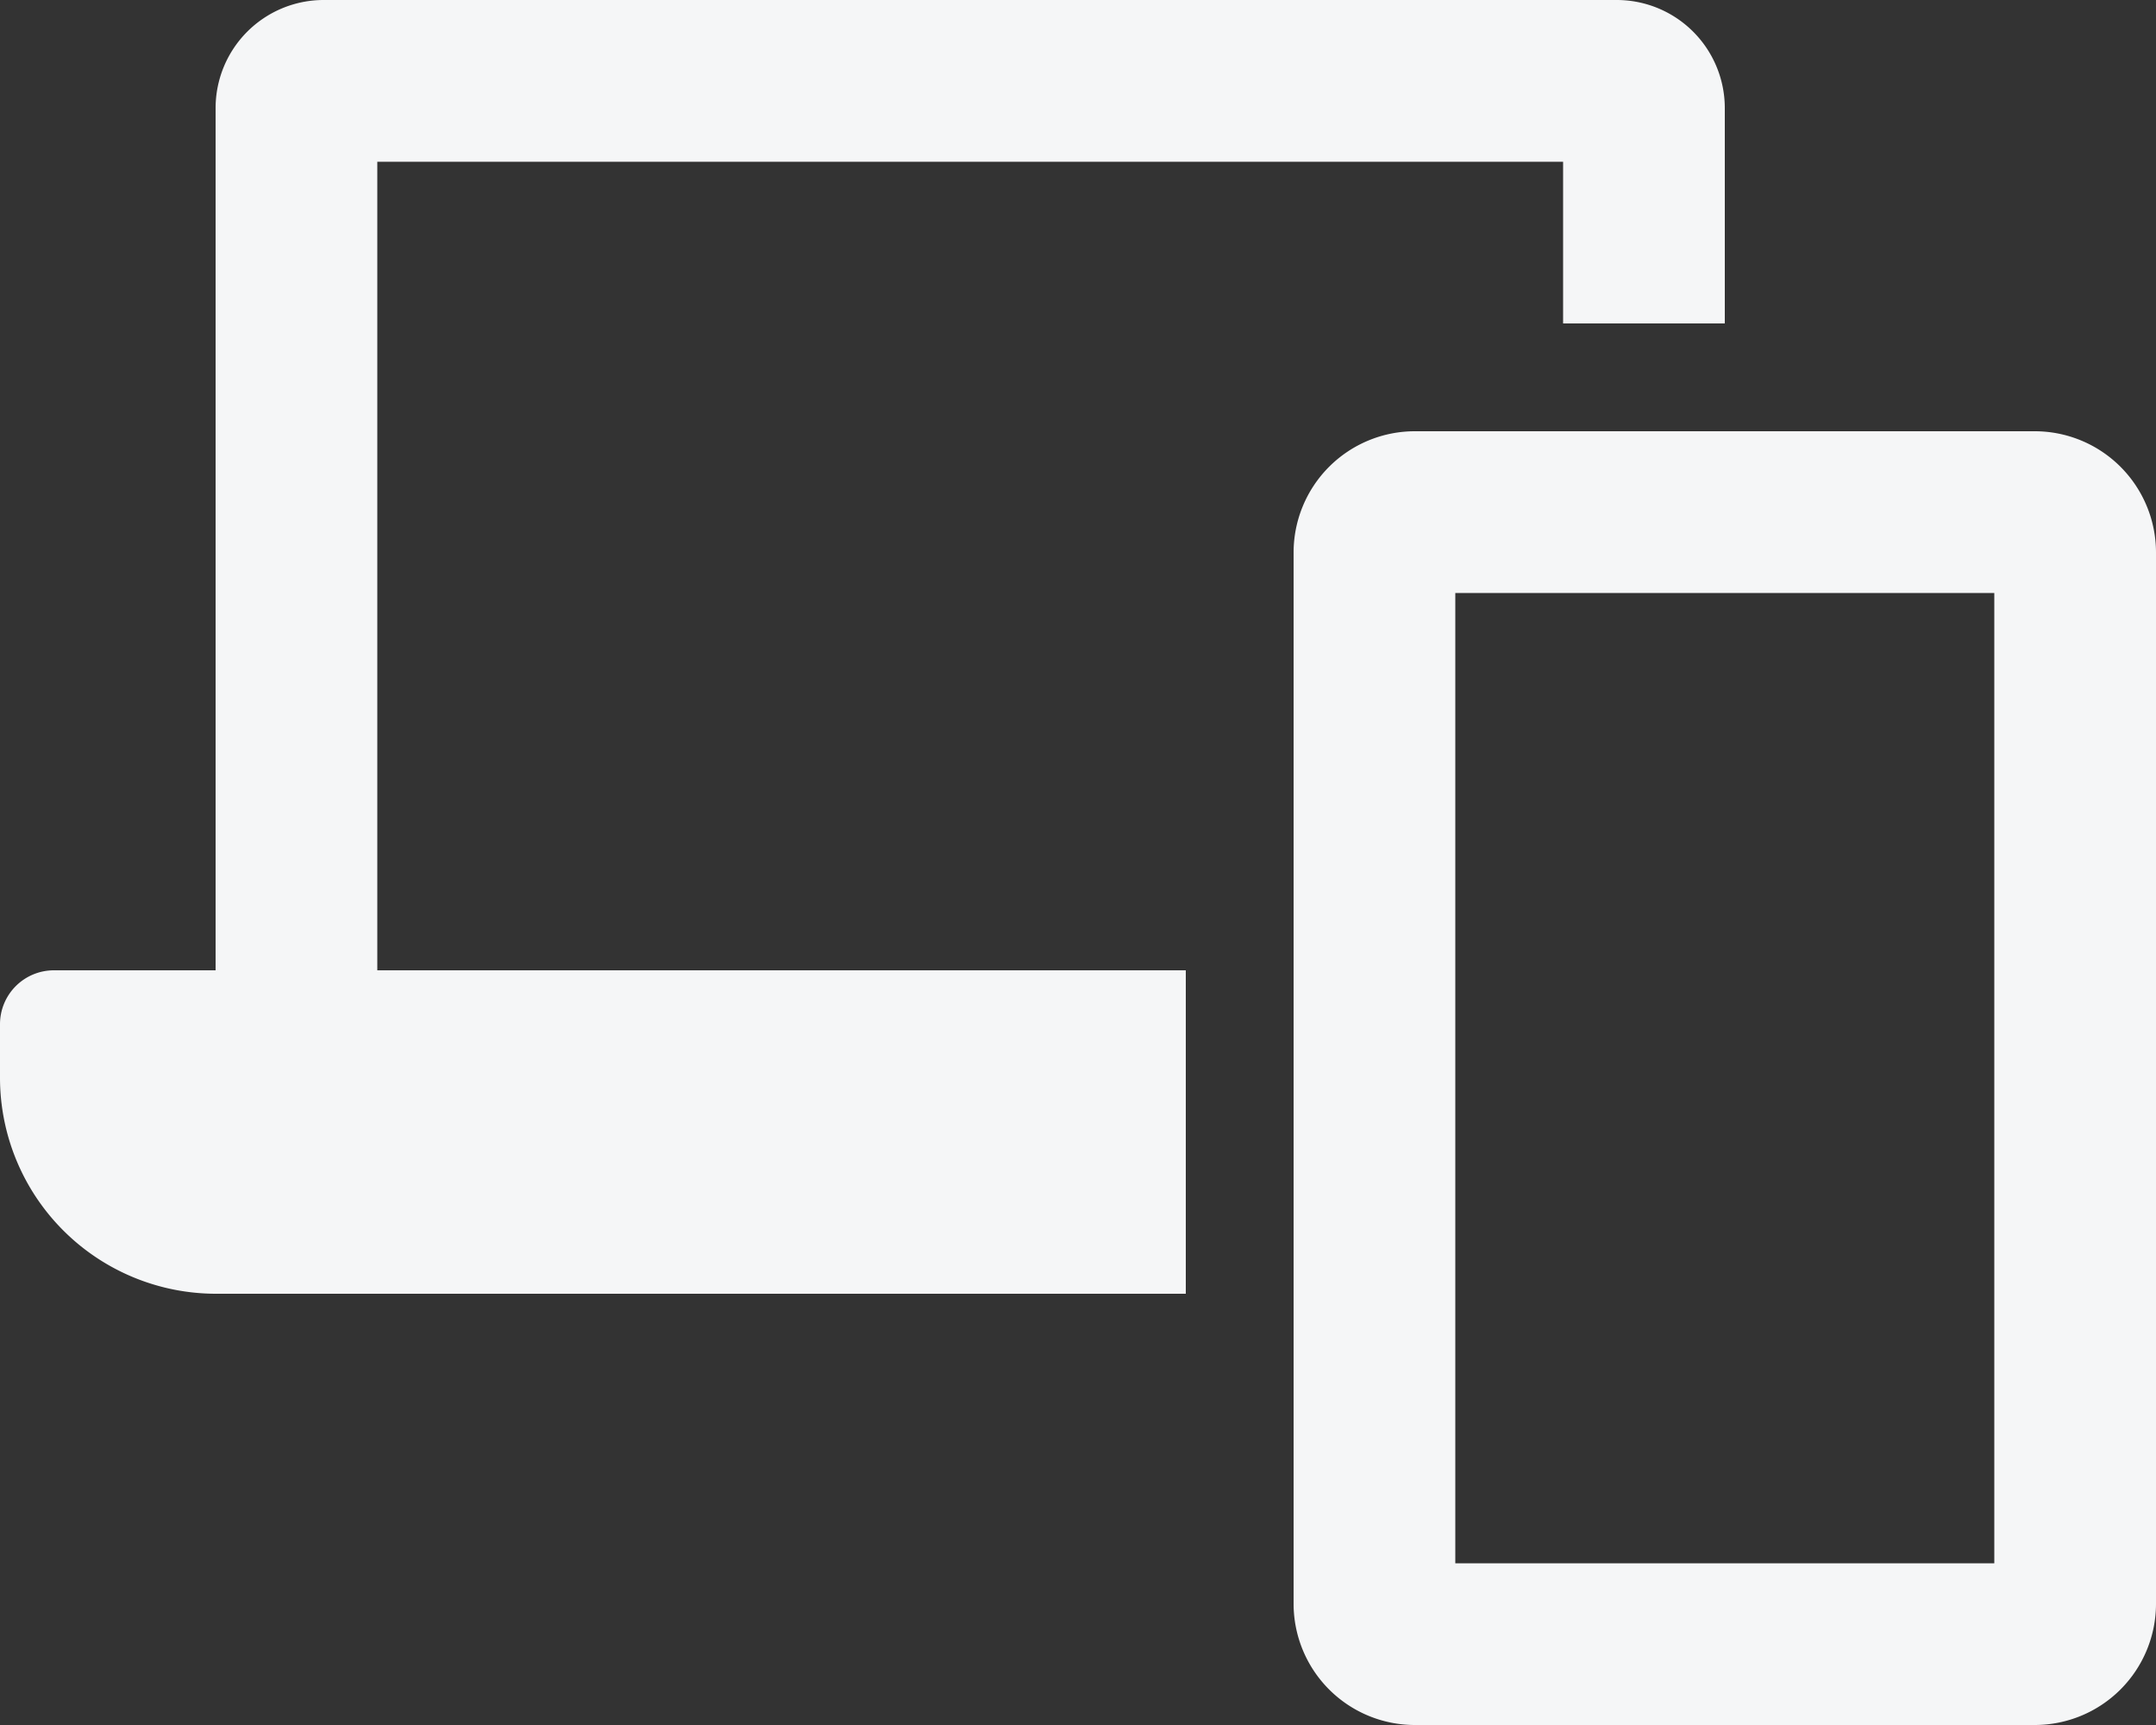 <svg aria-hidden="true" viewBox="0 0 640 512" xmlns="http://www.w3.org/2000/svg" fill="#f5f6f7" class="map-icon"><rect x="0" y="0" width="640" height="512" fill="#333333" stroke="none"/><path d="M112 48h352v48h48V32a32.09 32.09 0 00-32-32H96a32.09 32.09 0 00-32 32v256H16a16 16 0 00-16 16v16a64.14 64.14 0 0063.91 64H352v-96H112zm492 80H420a36 36 0 00-36 36v312a36 36 0 0036 36h184a36 36 0 0036-36V164a36 36 0 00-36-36zm-12 336H432V176h160z"></path></svg>